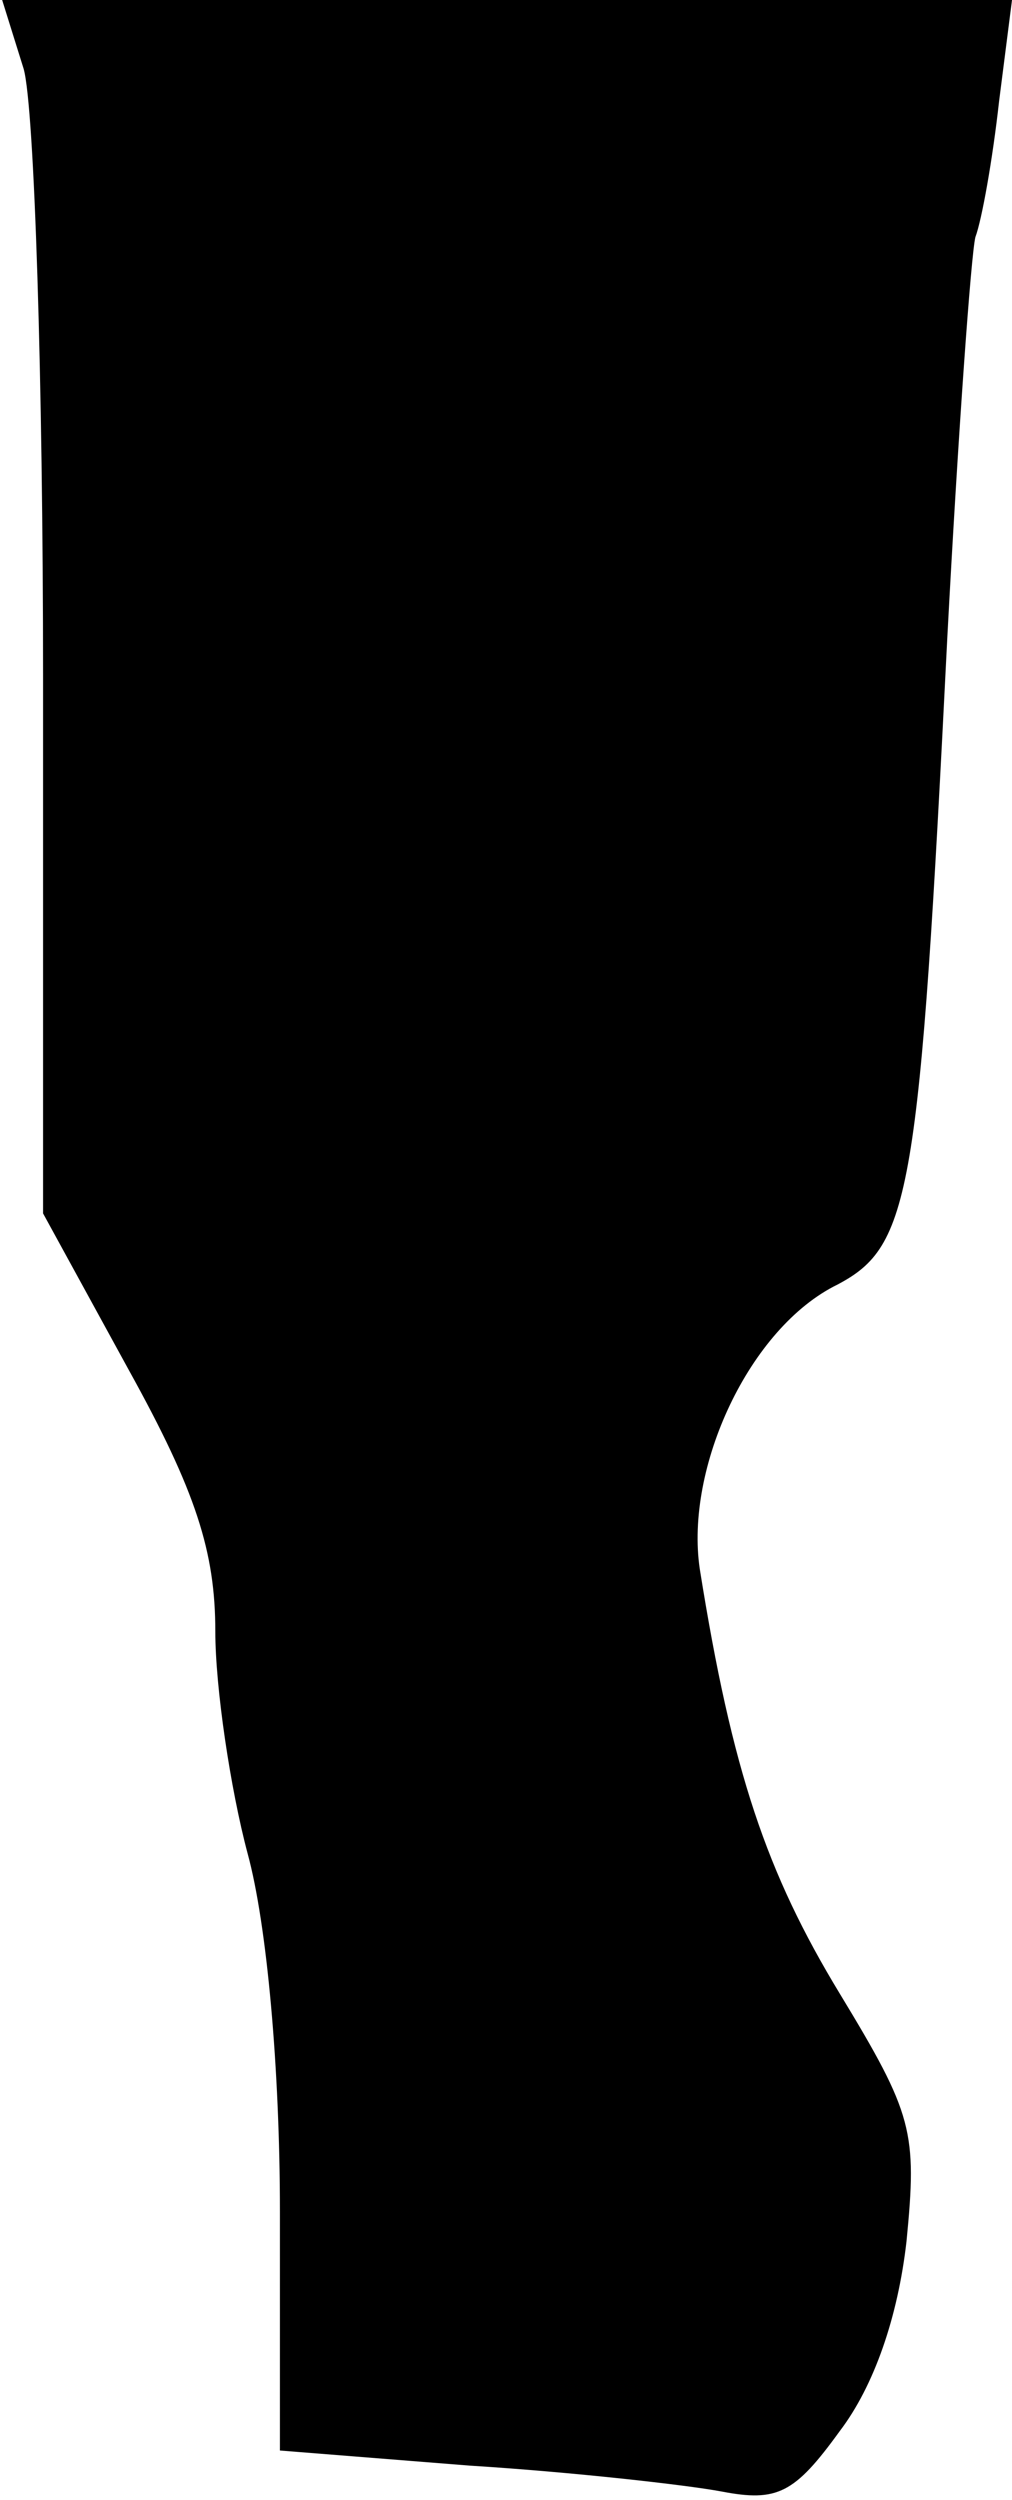 <?xml version="1.0" standalone="no"?>
<!DOCTYPE svg PUBLIC "-//W3C//DTD SVG 20010904//EN"
 "http://www.w3.org/TR/2001/REC-SVG-20010904/DTD/svg10.dtd">
<svg version="1.0" xmlns="http://www.w3.org/2000/svg"
 width="47pt" height="116pt" viewBox="0 0 47 116"
 preserveAspectRatio="xMidYMid meet">
<g transform="translate(0,116) scale(0.1,-0.1)"
fill="#000000" stroke="none">
<path fill="#000000" stroke="none" d="M11 1128 c5 -18 9 -145 9 -282 l0 -249
40 -73 c31 -56 40 -84 40 -121 0 -26 7 -73 15 -103 9 -33 15 -100 15 -166 l0
-111 88 -7 c48 -3 101 -9 117 -12 26 -5 34 -1 55 28 16 21 27 53 31 88 5 51 3
59 -31 115 -34 56 -50 103 -65 197 -7 47 23 112 64 132 34 18 38 41 51 301 5
94 11 177 13 185 3 8 8 36 11 63 l6 47 -234 0 -235 0 10 -32z"/>
</g>
</svg>
